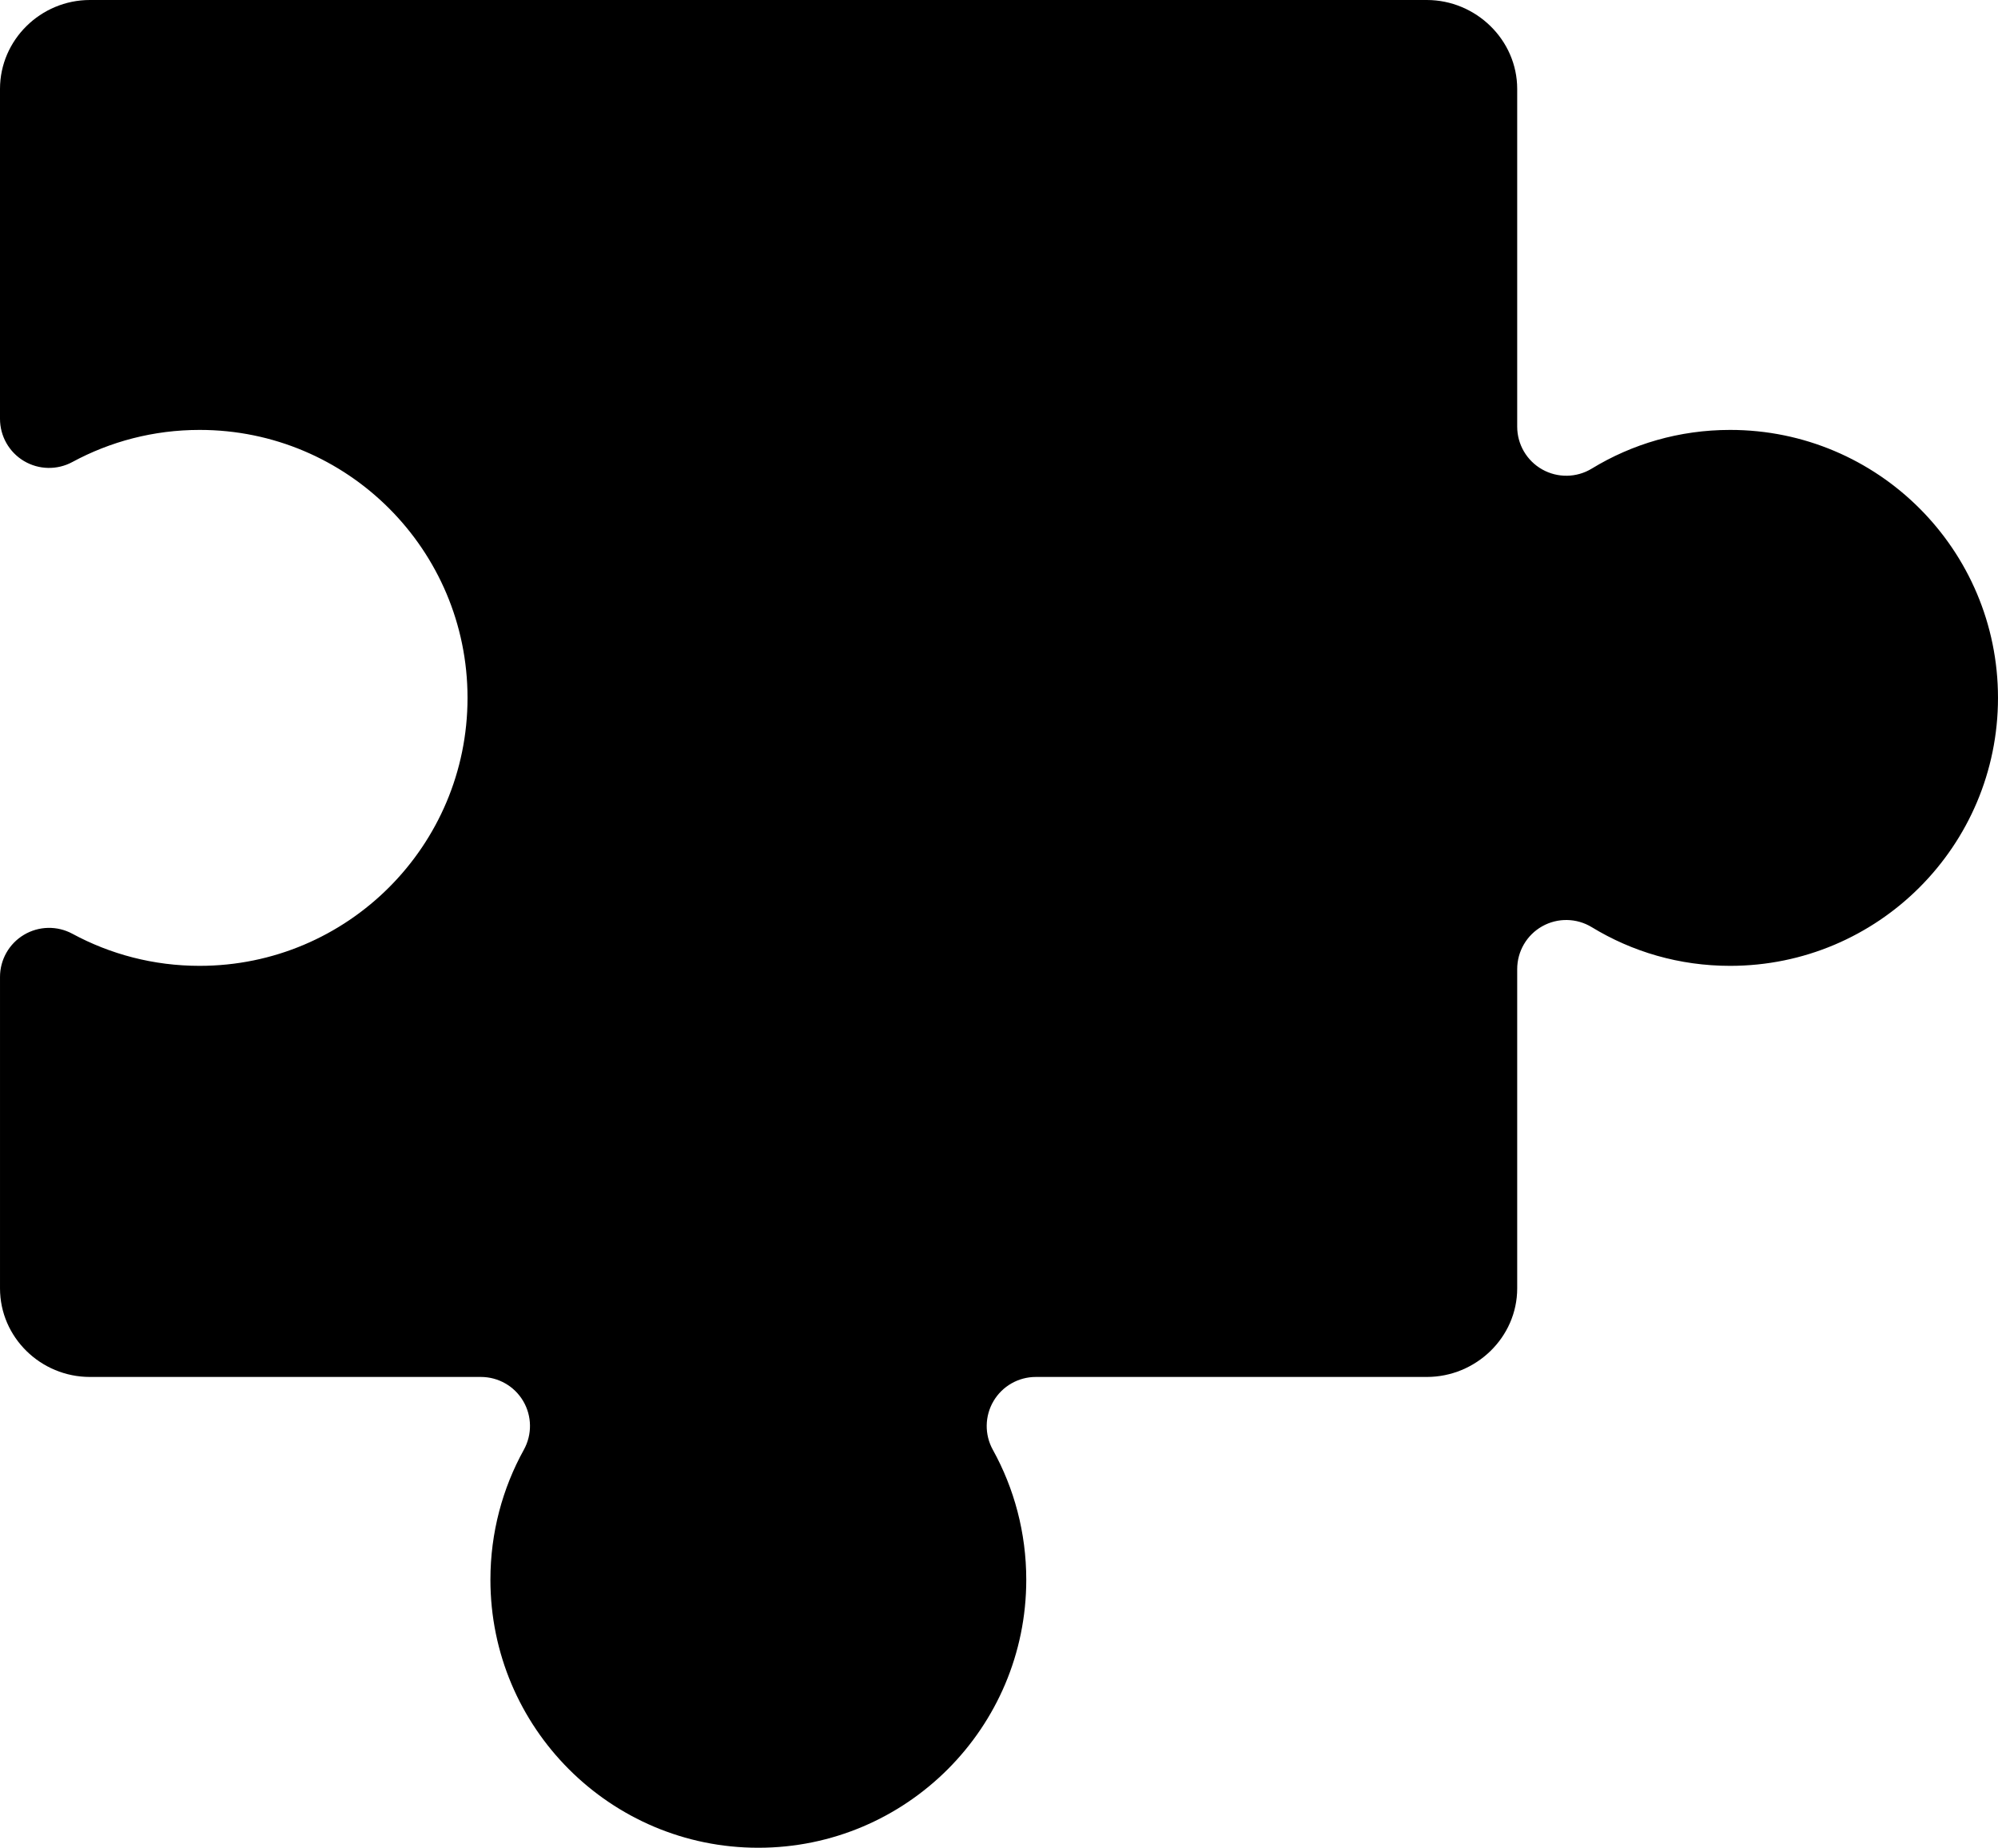 <svg width="800" height="740" viewBox="0 0 800 740" fill="none" xmlns="http://www.w3.org/2000/svg">
<path d="M692.727 386.674C672.39 386.679 653.468 381.021 637.348 371.193C631.283 367.494 623.688 367.358 617.496 370.839C611.304 374.321 607.487 380.874 607.487 387.979V515.776C607.487 535.441 590.958 551.257 571.287 551.257H414.729C407.777 551.257 401.341 554.933 397.807 560.919C394.274 566.907 394.161 574.321 397.526 580.405C406.061 595.822 410.918 613.591 410.918 632.436C410.918 691.681 362.888 739.743 303.627 739.743C244.383 739.743 196.362 691.664 196.362 632.418C196.362 613.576 201.218 595.816 209.749 580.403C213.118 574.316 213.017 566.901 209.482 560.908C205.945 554.915 199.505 551.257 192.549 551.257H35.995C16.322 551.257 0.002 535.441 0.002 515.776V391.12C0.002 384.202 3.641 377.794 9.582 374.249C15.522 370.704 22.896 370.537 28.981 373.828C44.133 382.024 61.48 386.677 79.916 386.672C139.171 386.68 187.199 338.638 187.199 279.389C187.199 220.136 139.171 172.1 79.916 172.116C61.478 172.116 44.132 176.772 28.979 184.964C22.888 188.257 15.516 188.103 9.569 184.555C3.623 181.005 0 174.592 0 167.671V35.619C0 15.944 16.318 -1.13873e-05 35.994 -1.13873e-05H571.287C590.953 -1.13873e-05 607.487 15.944 607.487 35.619V170.812C607.487 177.911 611.32 184.458 617.505 187.939C623.691 191.417 631.283 191.296 637.348 187.601C653.465 177.772 672.391 172.116 692.724 172.116C751.98 172.1 799.998 220.136 799.998 279.389C800 338.638 751.98 386.682 692.727 386.674Z" fill="black"/>
</svg>
